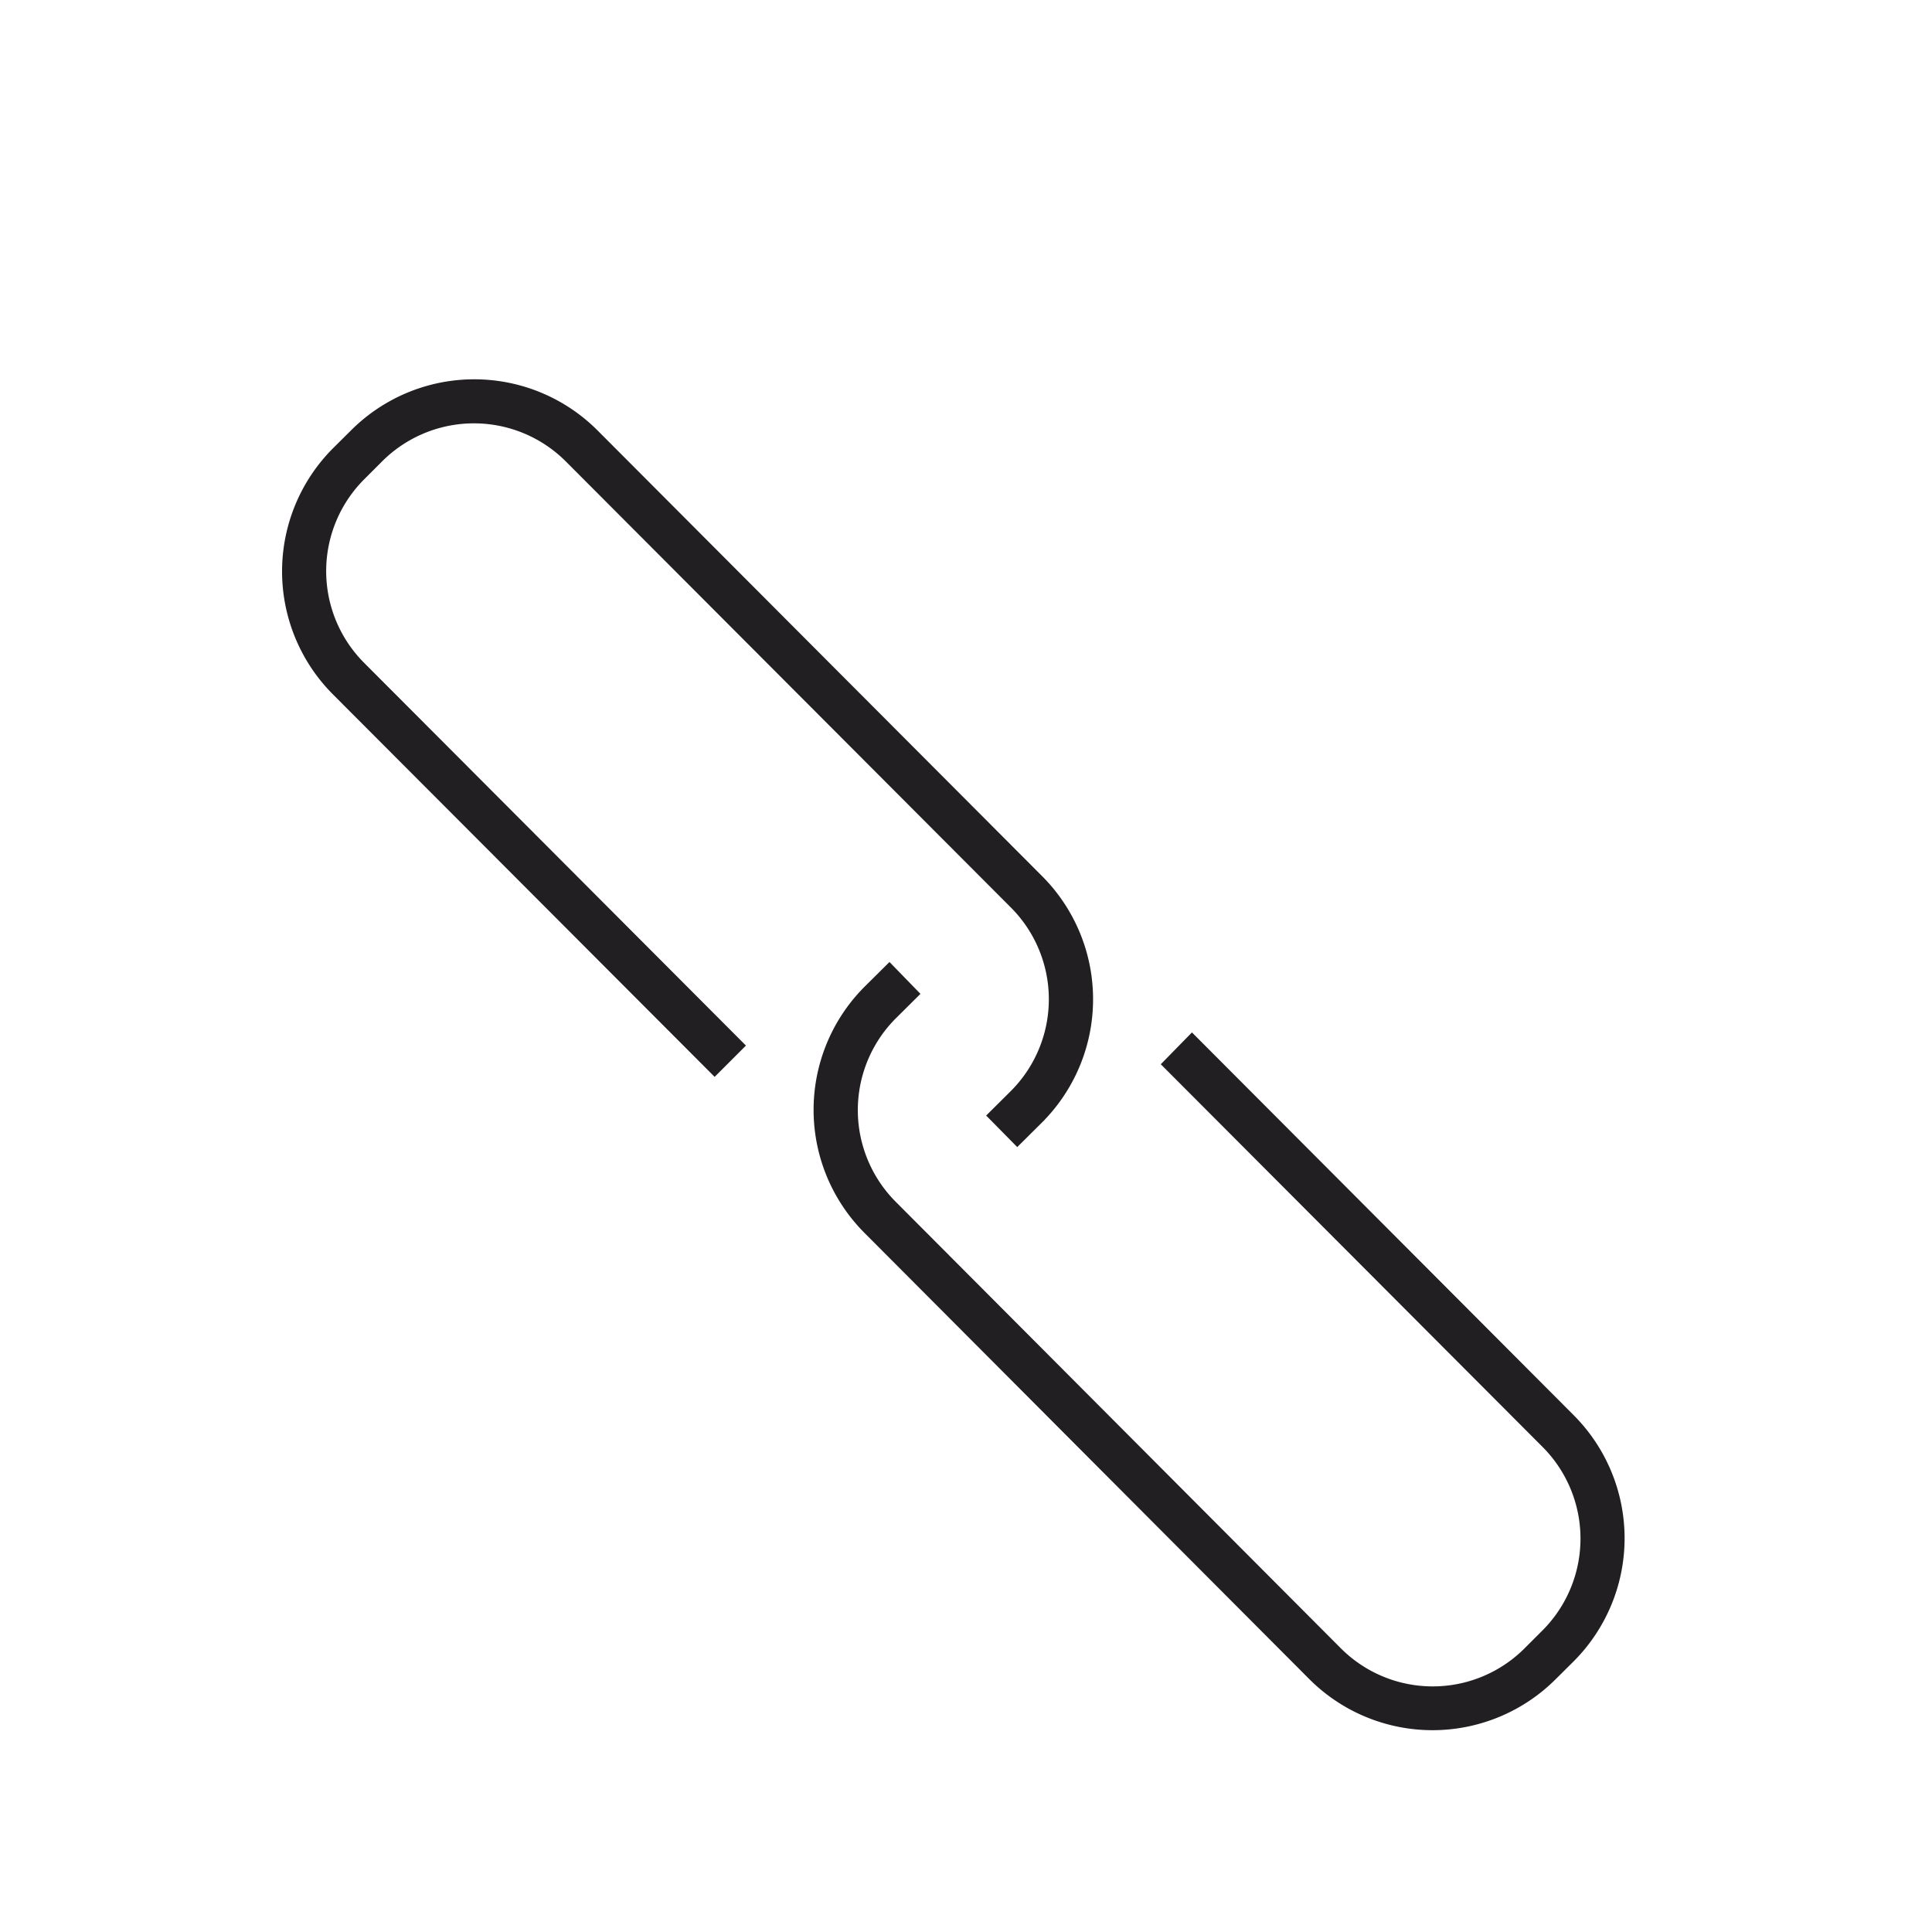 <svg id="Camada_1" data-name="Camada 1" xmlns="http://www.w3.org/2000/svg" viewBox="0 0 152.5 152.5"><defs><style>.cls-1{fill:#211f21;stroke:#211f21;stroke-miterlimit:10;stroke-width:1.5px;}</style></defs><title>ÍCONES BIONOTE</title><path class="cls-1" d="M80.3,89.48l1.42-1.41a13,13,0,0,0,0-18.39L46.63,34.5a13,13,0,0,0-18.39,0l-1.42,1.41a13,13,0,0,0,0,18.38L56.41,83.94l1.41-1.41L28.22,52.86a11,11,0,0,1,0-15.56l1.41-1.41a11,11,0,0,1,15.56,0L80.32,71.1a11,11,0,0,1,0,15.55l-1.42,1.41Z"/><path class="cls-1" d="M113.08,135.82a13,13,0,0,0,9.18-3.8l1.42-1.41a13,13,0,0,0,0-18.38L94.09,82.56,92.68,84l29.6,29.67a11,11,0,0,1,0,15.56l-1.41,1.41a11,11,0,0,1-15.56,0L70.18,95.4a11,11,0,0,1,0-15.55l1.42-1.41L70.2,77l-1.42,1.41a13,13,0,0,0,0,18.39L103.87,132A13,13,0,0,0,113.08,135.82Z"/></svg>